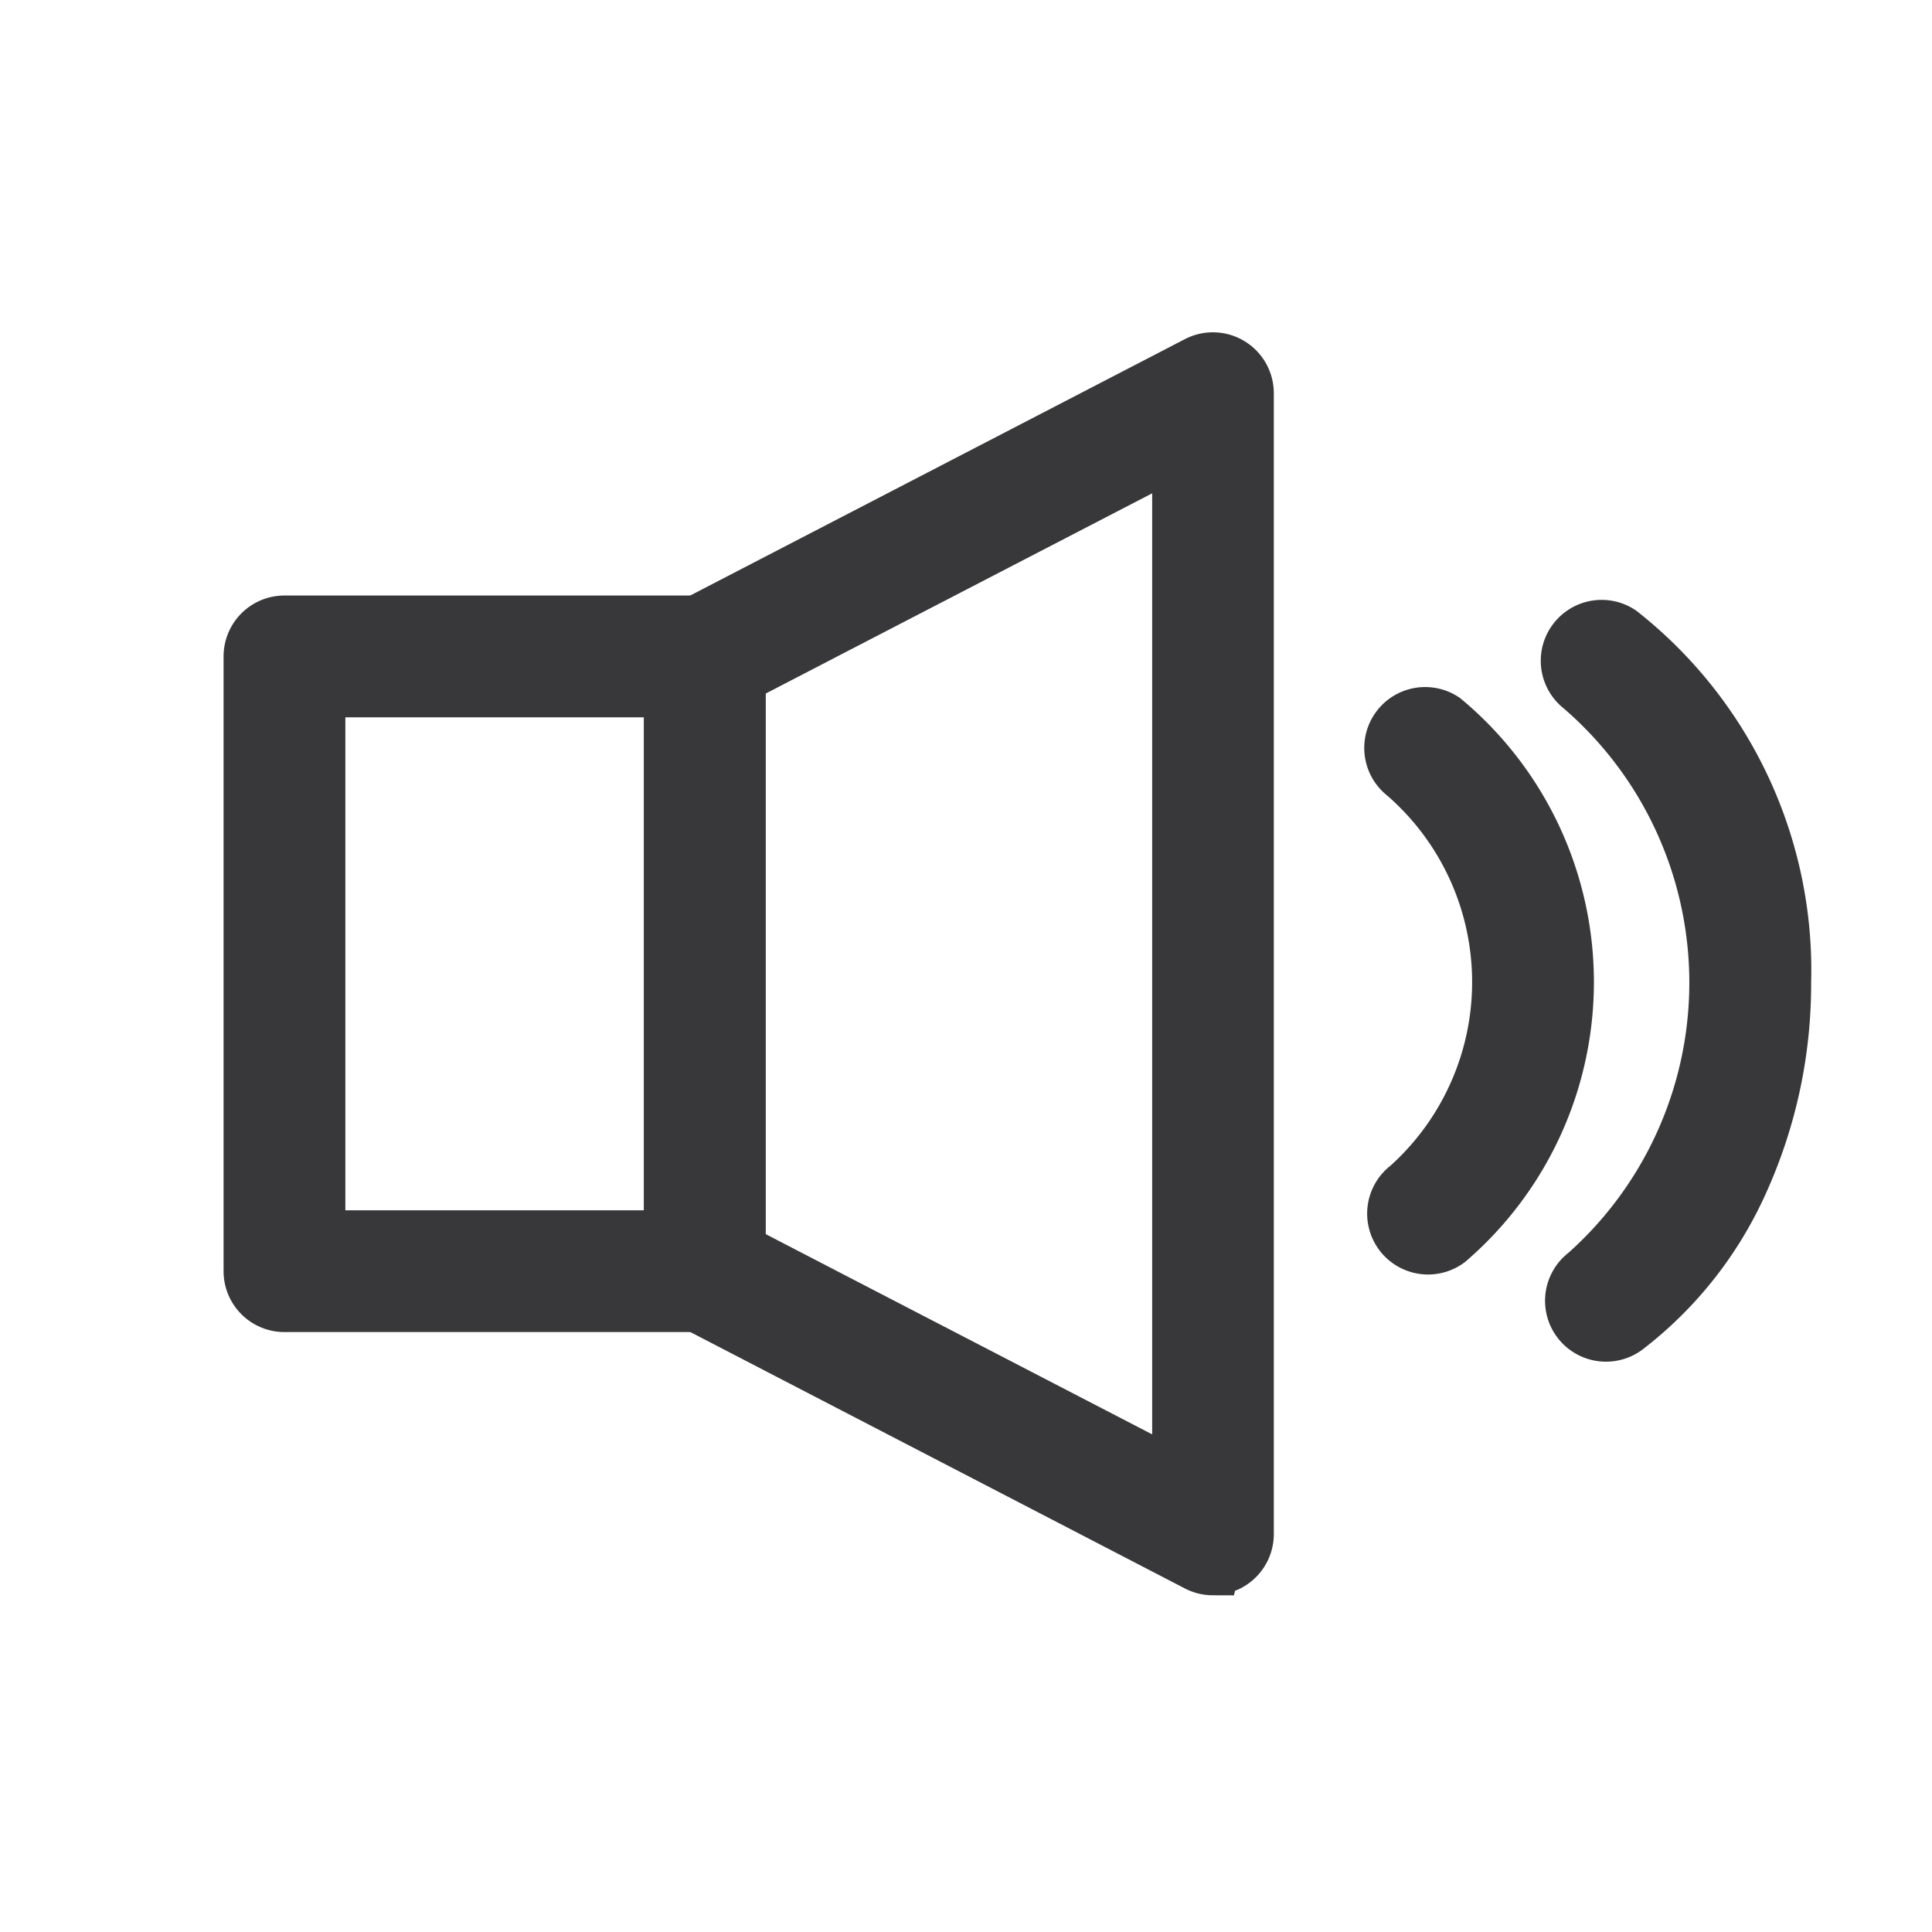 <svg xmlns="http://www.w3.org/2000/svg" xmlns:xlink="http://www.w3.org/1999/xlink" width="25" height="25" viewBox="0 0 25 25">
  <defs>
    <clipPath id="clip-path">
      <rect id="사각형_2432" data-name="사각형 2432" width="25" height="25" transform="translate(0.035 -0.198)" fill="#ffc8c8"/>
    </clipPath>
  </defs>
  <g id="마스크_그룹_145" data-name="마스크 그룹 145" transform="translate(-0.035 0.198)" clip-path="url(#clip-path)">
    <g id="그룹_2573" data-name="그룹 2573" transform="translate(3.278 4.452)">
      <path id="사각형_2427" data-name="사각형 2427" d="M-.271-.709H5.167A.438.438,0,0,1,5.6-.271V7.684a.438.438,0,0,1-.438.438H-.271a.438.438,0,0,1-.438-.438V-.271A.438.438,0,0,1-.271-.709Zm5,.876H.167V7.246H4.729Z" transform="translate(0.709 4.115)" fill="#38383b" stroke="#38383b" stroke-linecap="round" stroke-width="0.7"/>
      <path id="패스_12241" data-name="패스 12241" d="M434.6,576.342a.437.437,0,0,1-.2-.049l-6.572-3.407a.438.438,0,0,1-.236-.389v-7.954a.438.438,0,0,1,.236-.389l6.572-3.406a.438.438,0,0,1,.639.389V575.9a.438.438,0,0,1-.438.438Zm-6.135-4.11,5.7,2.953V561.857l-5.7,2.953Z" transform="translate(-422.149 -560.699)" fill="#38383b" stroke="#38383b" stroke-linecap="round" stroke-width="0.7"/>
      <path id="패스_12242" data-name="패스 12242" d="M441.528,575.027a.438.438,0,0,1-.262-.789,3.55,3.55,0,0,0-.042-5.327.438.438,0,0,1,.508-.713,4.417,4.417,0,0,1,.058,6.742A.436.436,0,0,1,441.528,575.027Z" transform="translate(-426.292 -563.535)" fill="#38383b" stroke="#38383b" stroke-linecap="round" stroke-width="0.7"/>
      <path id="패스_12243" data-name="패스 12243" d="M444.015,575.457a.438.438,0,0,1-.262-.789,5.038,5.038,0,0,0-.06-7.583.438.438,0,0,1,.508-.713,5.562,5.562,0,0,1,2.119,4.527,6.2,6.2,0,0,1-.555,2.588,4.912,4.912,0,0,1-1.487,1.883A.436.436,0,0,1,444.015,575.457Z" transform="translate(-426.477 -562.837)" fill="#38383b" stroke="#38383b" stroke-linecap="round" stroke-width="0.7"/>
    </g>
  </g>
</svg>
